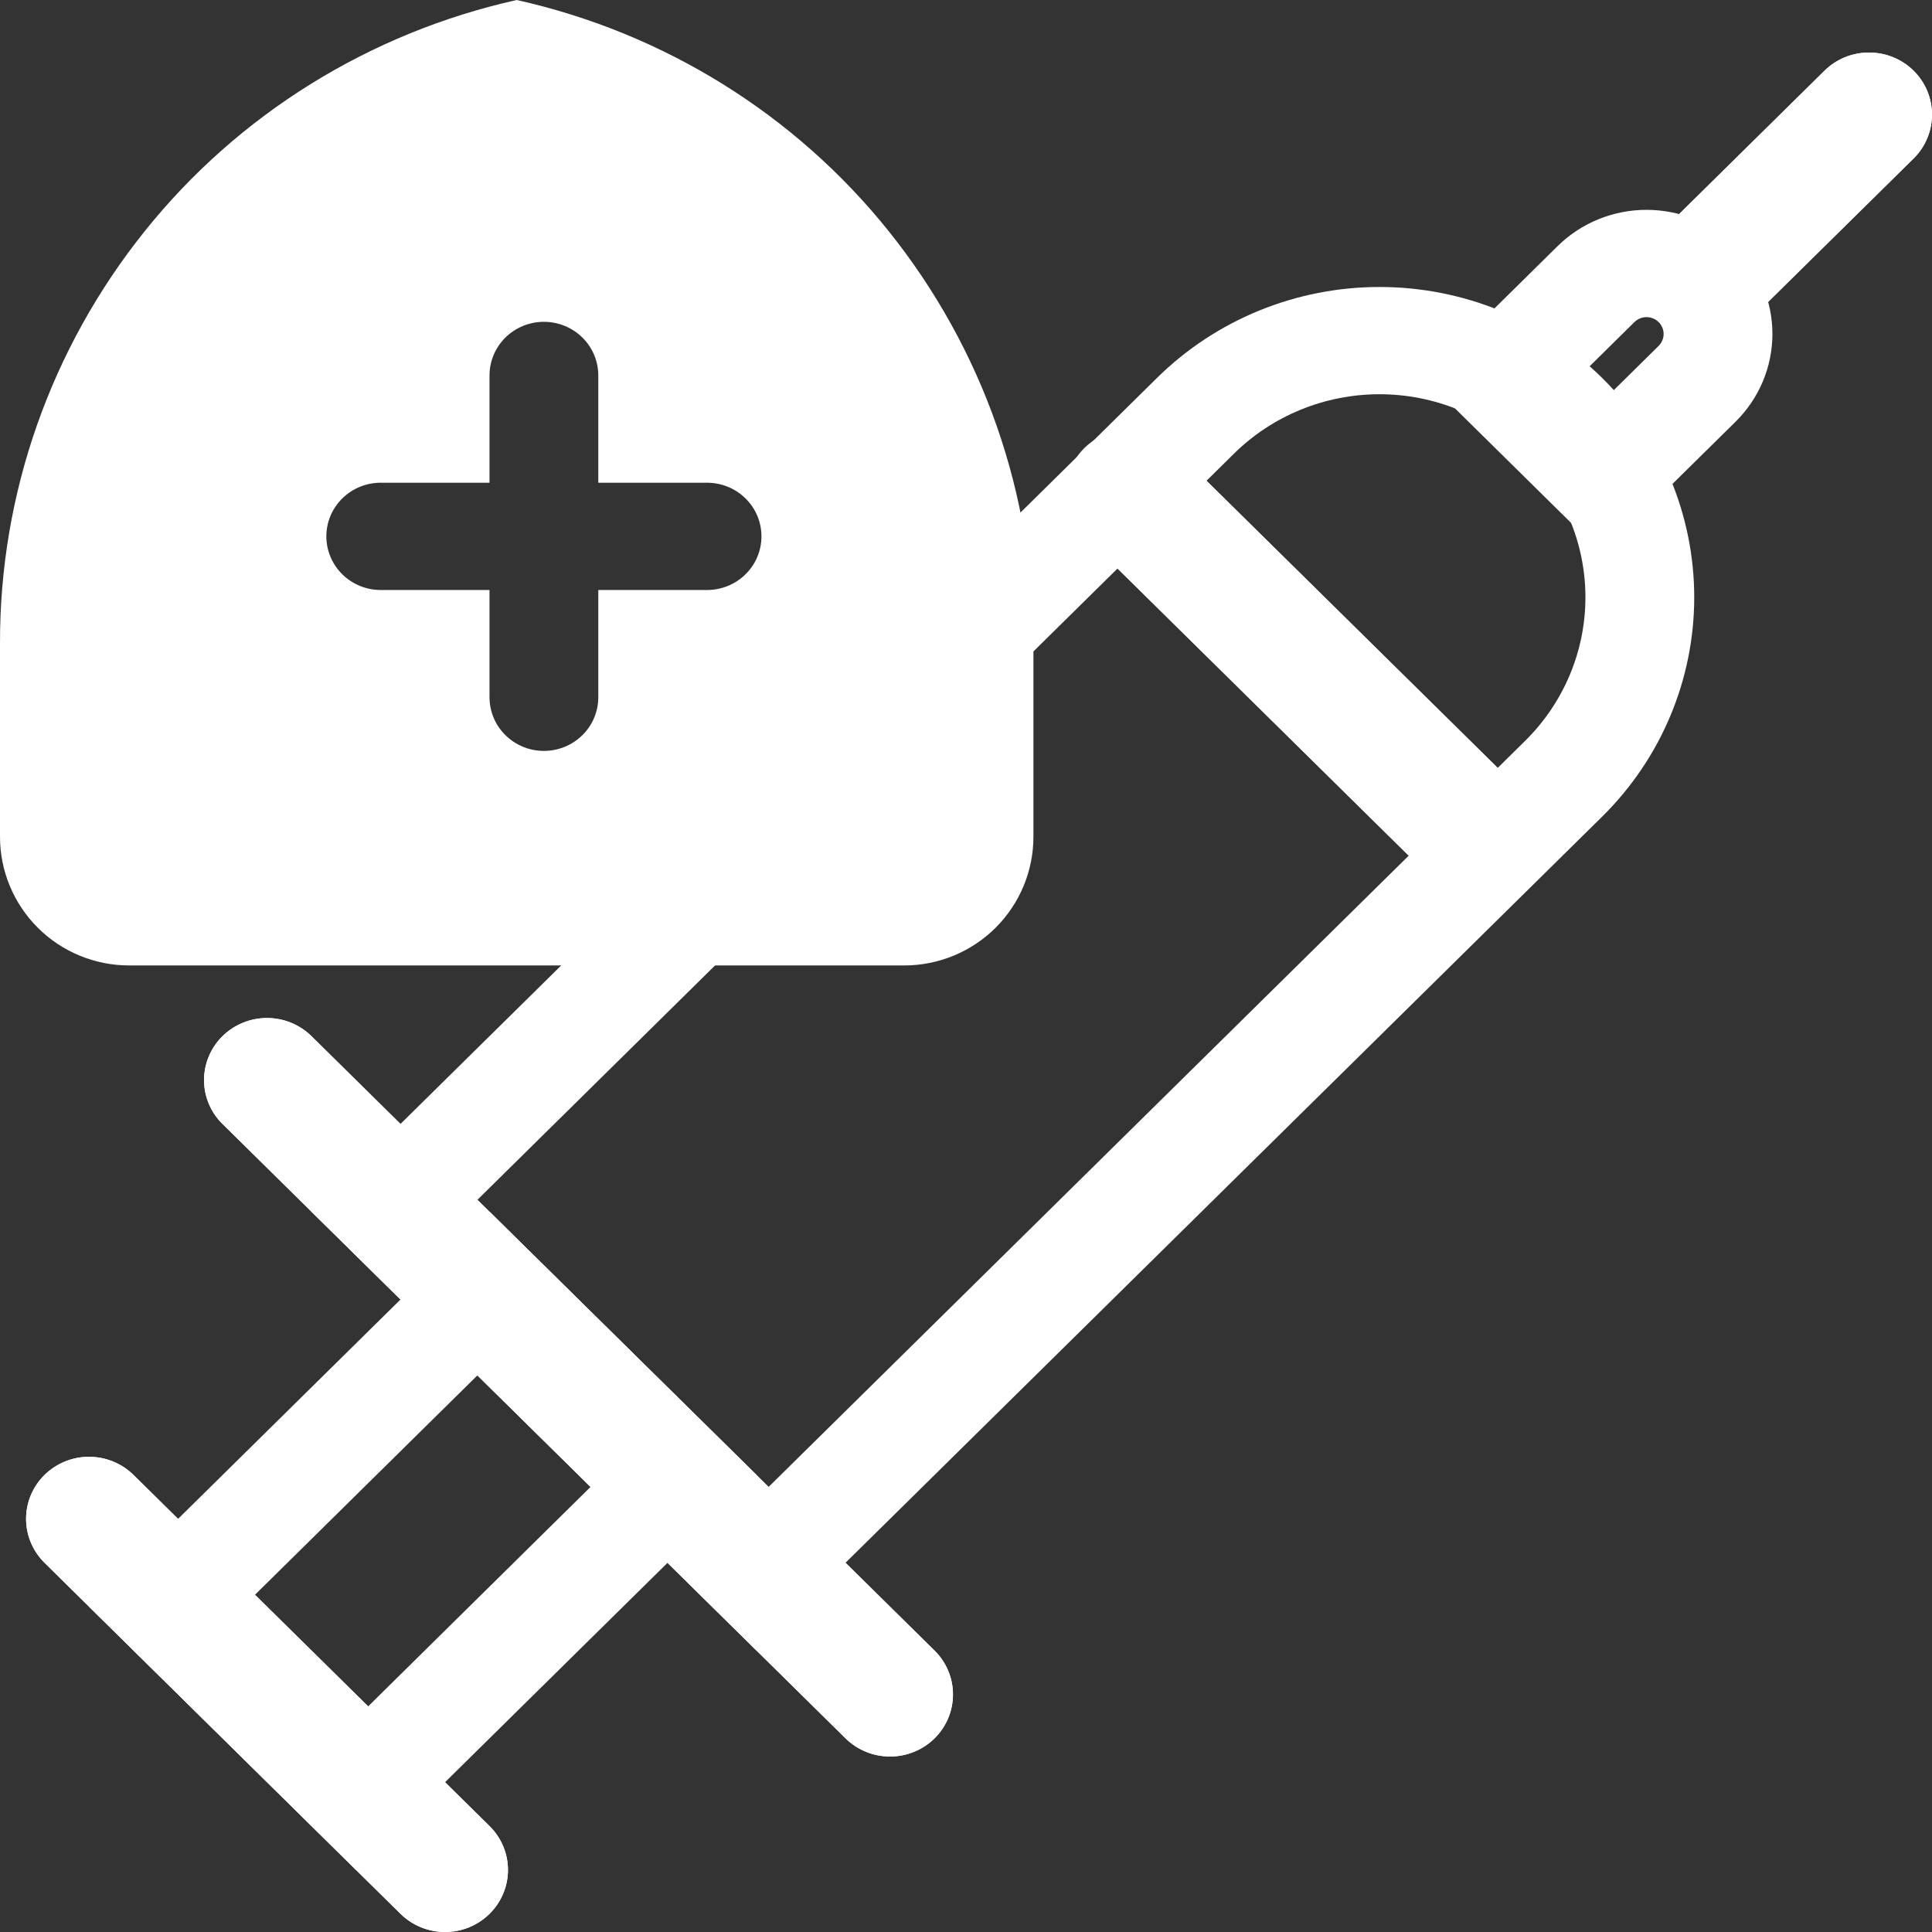 <svg width="70" height="70" viewBox="0 0 70 70" fill="none" xmlns="http://www.w3.org/2000/svg">
<rect x="0" y="0" width="70" height="70" fill="#333333" stroke="none"/>
<path fill-rule="evenodd" clip-rule="evenodd" d="M37.443 23.324C37.458 17.901 35.61 12.633 32.201 8.378C28.812 4.146 24.054 1.189 18.721 3.43323e-05C13.389 1.189 8.631 4.146 5.242 8.378C1.833 12.632 -0.015 17.9 8.77741e-05 23.322V30.318C8.77741e-05 31.554 0.493 32.739 1.37 33.614C1.802 34.046 2.318 34.39 2.886 34.624C3.454 34.859 4.064 34.98 4.68 34.98H32.762C34.004 34.98 35.194 34.488 36.073 33.614C36.95 32.739 37.443 31.554 37.443 30.316V23.324V23.324ZM19.707 27.207C20.229 27.207 20.731 27.002 21.1 26.637C21.47 26.273 21.677 25.779 21.677 25.263V21.377H25.619C26.141 21.377 26.643 21.172 27.012 20.807C27.382 20.443 27.589 19.949 27.589 19.433C27.589 18.918 27.382 18.424 27.012 18.059C26.643 17.695 26.141 17.49 25.619 17.49H21.677V13.603C21.677 13.088 21.47 12.594 21.1 12.229C20.731 11.865 20.229 11.66 19.707 11.66C19.184 11.66 18.683 11.865 18.313 12.229C17.944 12.594 17.736 13.088 17.736 13.603V17.49H13.795C13.272 17.49 12.771 17.695 12.401 18.059C12.032 18.424 11.824 18.918 11.824 19.433C11.824 19.949 12.032 20.443 12.401 20.807C12.771 21.172 13.272 21.377 13.795 21.377H17.736V25.263C17.736 25.779 17.944 26.273 18.313 26.637C18.683 27.002 19.184 27.207 19.707 27.207V27.207Z" fill="white"/>
<path fill-rule="evenodd" clip-rule="evenodd" d="M27.412 54.304L16.861 43.902L44.707 16.439C45.399 15.755 46.222 15.213 47.127 14.844C48.032 14.474 49.002 14.284 49.982 14.284C50.962 14.284 51.932 14.474 52.837 14.844C53.742 15.213 54.565 15.755 55.258 16.439C55.95 17.122 56.5 17.933 56.875 18.826C57.25 19.718 57.443 20.675 57.443 21.641C57.443 22.607 57.25 23.564 56.875 24.456C56.5 25.349 55.95 26.16 55.258 26.843L27.412 54.304ZM11.286 43.902L41.922 13.691C44.06 11.582 46.96 10.398 49.984 10.398C53.008 10.398 55.908 11.582 58.046 13.691C60.184 15.799 61.385 18.659 61.385 21.641C61.385 24.623 60.184 27.483 58.046 29.591L27.41 59.802L11.286 43.902V43.902Z" fill="white"/>
<path fill-rule="evenodd" clip-rule="evenodd" d="M12.901 62.257L8.8 58.214L17.737 49.399L21.835 53.441L12.901 62.257V62.257ZM3.225 58.214L17.737 43.902L27.413 53.441L12.901 67.752L3.225 58.211V58.214Z" fill="white"/>
<path d="M1.612 53.441C1.185 53.863 0.945 54.435 0.945 55.031C0.945 55.627 1.185 56.199 1.612 56.621L14.512 69.342C14.724 69.551 14.976 69.716 15.252 69.829C15.529 69.942 15.826 70 16.125 70C16.424 70 16.721 69.942 16.998 69.829C17.274 69.716 17.526 69.55 17.737 69.341C17.949 69.132 18.117 68.884 18.231 68.611C18.346 68.338 18.405 68.046 18.405 67.751C18.405 67.455 18.346 67.163 18.231 66.89C18.116 66.617 17.948 66.369 17.736 66.161L4.838 53.441C4.627 53.233 4.375 53.067 4.098 52.954C3.822 52.84 3.525 52.782 3.225 52.782C2.926 52.782 2.629 52.84 2.352 52.954C2.076 53.067 1.824 53.233 1.612 53.441Z" fill="white"/>
<path fill-rule="evenodd" clip-rule="evenodd" d="M1.612 56.621C1.185 56.199 0.945 55.627 0.945 55.031C0.945 54.434 1.185 53.862 1.613 53.441C2.041 53.019 2.621 52.782 3.226 52.782C3.831 52.783 4.411 53.02 4.838 53.441L17.736 66.161C18.164 66.582 18.404 67.154 18.405 67.751C18.405 68.347 18.165 68.919 17.737 69.341C17.31 69.763 16.73 70 16.125 70C15.52 70 14.94 69.763 14.512 69.342L1.612 56.621V56.621Z" fill="white"/>
<path d="M60.643 7.948C60.215 8.37 59.975 8.942 59.975 9.539C59.975 10.136 60.215 10.708 60.643 11.13C61.071 11.551 61.651 11.788 62.256 11.788C62.861 11.788 63.441 11.551 63.869 11.13L69.332 5.743C69.76 5.321 70 4.749 70 4.152C70 3.555 69.76 2.983 69.332 2.561C68.904 2.139 68.324 1.903 67.719 1.903C67.114 1.903 66.534 2.139 66.106 2.561L60.643 7.948Z" fill="white"/>
<path fill-rule="evenodd" clip-rule="evenodd" d="M60.643 11.13C60.431 10.921 60.263 10.673 60.148 10.4C60.034 10.127 59.975 9.834 59.975 9.539C59.975 9.243 60.034 8.951 60.148 8.678C60.263 8.405 60.431 8.157 60.643 7.948L66.106 2.561C66.318 2.352 66.569 2.187 66.846 2.074C67.123 1.961 67.419 1.903 67.719 1.903C68.018 1.903 68.315 1.961 68.592 2.074C68.868 2.187 69.12 2.352 69.332 2.561C69.544 2.77 69.712 3.018 69.826 3.291C69.941 3.564 70 3.857 70 4.152C70 4.447 69.941 4.74 69.826 5.013C69.712 5.286 69.544 5.534 69.332 5.743L63.869 11.13C63.442 11.551 62.862 11.788 62.257 11.788C61.653 11.788 61.073 11.551 60.645 11.13H60.643Z" fill="white"/>
<path fill-rule="evenodd" clip-rule="evenodd" d="M58.044 14.556L57.169 13.691L59.218 11.67C59.276 11.613 59.344 11.568 59.419 11.537C59.494 11.506 59.575 11.49 59.656 11.49C59.737 11.49 59.818 11.506 59.893 11.537C59.968 11.567 60.037 11.612 60.094 11.669C60.152 11.725 60.197 11.793 60.229 11.867C60.26 11.941 60.276 12.02 60.276 12.101C60.276 12.181 60.26 12.26 60.229 12.334C60.198 12.408 60.153 12.476 60.095 12.533L58.046 14.554L58.044 14.556ZM51.596 13.691L56.432 8.92C57.287 8.076 58.447 7.603 59.657 7.603C60.866 7.603 62.026 8.076 62.882 8.92C63.737 9.763 64.218 10.907 64.218 12.1C64.218 13.293 63.737 14.437 62.882 15.28L58.044 20.051L51.596 13.691V13.691Z" fill="white"/>
<path d="M39.317 16.262C38.889 16.683 38.649 17.255 38.649 17.852C38.649 18.448 38.889 19.02 39.317 19.441L51.904 31.853C52.114 32.068 52.365 32.239 52.644 32.357C52.922 32.475 53.221 32.537 53.524 32.539C53.827 32.542 54.127 32.485 54.407 32.372C54.687 32.259 54.942 32.092 55.156 31.881C55.37 31.67 55.539 31.419 55.654 31.142C55.768 30.866 55.826 30.57 55.824 30.271C55.821 29.973 55.758 29.678 55.639 29.404C55.519 29.129 55.345 28.881 55.128 28.674L42.541 16.262C42.113 15.84 41.534 15.604 40.929 15.604C40.324 15.604 39.745 15.84 39.317 16.262V16.262Z" fill="white"/>
<path fill-rule="evenodd" clip-rule="evenodd" d="M39.316 19.441C39.098 19.234 38.925 18.985 38.805 18.711C38.686 18.437 38.623 18.142 38.62 17.843C38.618 17.545 38.675 17.249 38.79 16.973C38.905 16.696 39.074 16.445 39.288 16.234C39.502 16.023 39.757 15.856 40.037 15.743C40.317 15.63 40.617 15.573 40.92 15.576C41.223 15.578 41.522 15.64 41.8 15.758C42.078 15.876 42.33 16.047 42.54 16.262L55.127 28.672C55.339 28.881 55.507 29.128 55.621 29.401C55.736 29.674 55.795 29.966 55.795 30.262C55.795 30.557 55.736 30.849 55.622 31.122C55.507 31.395 55.339 31.643 55.128 31.852C54.916 32.061 54.665 32.227 54.388 32.34C54.111 32.453 53.815 32.511 53.515 32.511C53.216 32.511 52.919 32.453 52.643 32.34C52.366 32.227 52.114 32.062 51.903 31.853L39.316 19.441V19.441Z" fill="white"/>
<path d="M8.06 37.543C7.633 37.965 7.393 38.537 7.393 39.133C7.393 39.729 7.633 40.301 8.06 40.722L30.636 62.983C30.848 63.192 31.099 63.358 31.376 63.471C31.652 63.584 31.949 63.642 32.248 63.642C32.548 63.642 32.844 63.584 33.121 63.471C33.398 63.358 33.649 63.193 33.861 62.984C34.073 62.775 34.241 62.528 34.356 62.255C34.47 61.982 34.529 61.69 34.529 61.394C34.529 61.099 34.471 60.806 34.356 60.534C34.242 60.261 34.074 60.013 33.862 59.804L11.286 37.543C10.858 37.122 10.279 36.885 9.674 36.885C9.07 36.885 8.49 37.122 8.062 37.543H8.06Z" fill="white"/>
<path fill-rule="evenodd" clip-rule="evenodd" d="M8.06 40.722C7.632 40.301 7.392 39.728 7.393 39.132C7.393 38.536 7.633 37.964 8.061 37.542C8.489 37.121 9.069 36.884 9.674 36.884C10.278 36.884 10.858 37.121 11.286 37.543L33.86 59.804C34.287 60.226 34.528 60.798 34.527 61.394C34.527 61.991 34.287 62.563 33.859 62.984C33.647 63.193 33.396 63.358 33.119 63.471C32.842 63.584 32.546 63.642 32.246 63.642C31.641 63.642 31.061 63.405 30.634 62.983L8.062 40.722H8.06Z" fill="white"/>
</svg>
